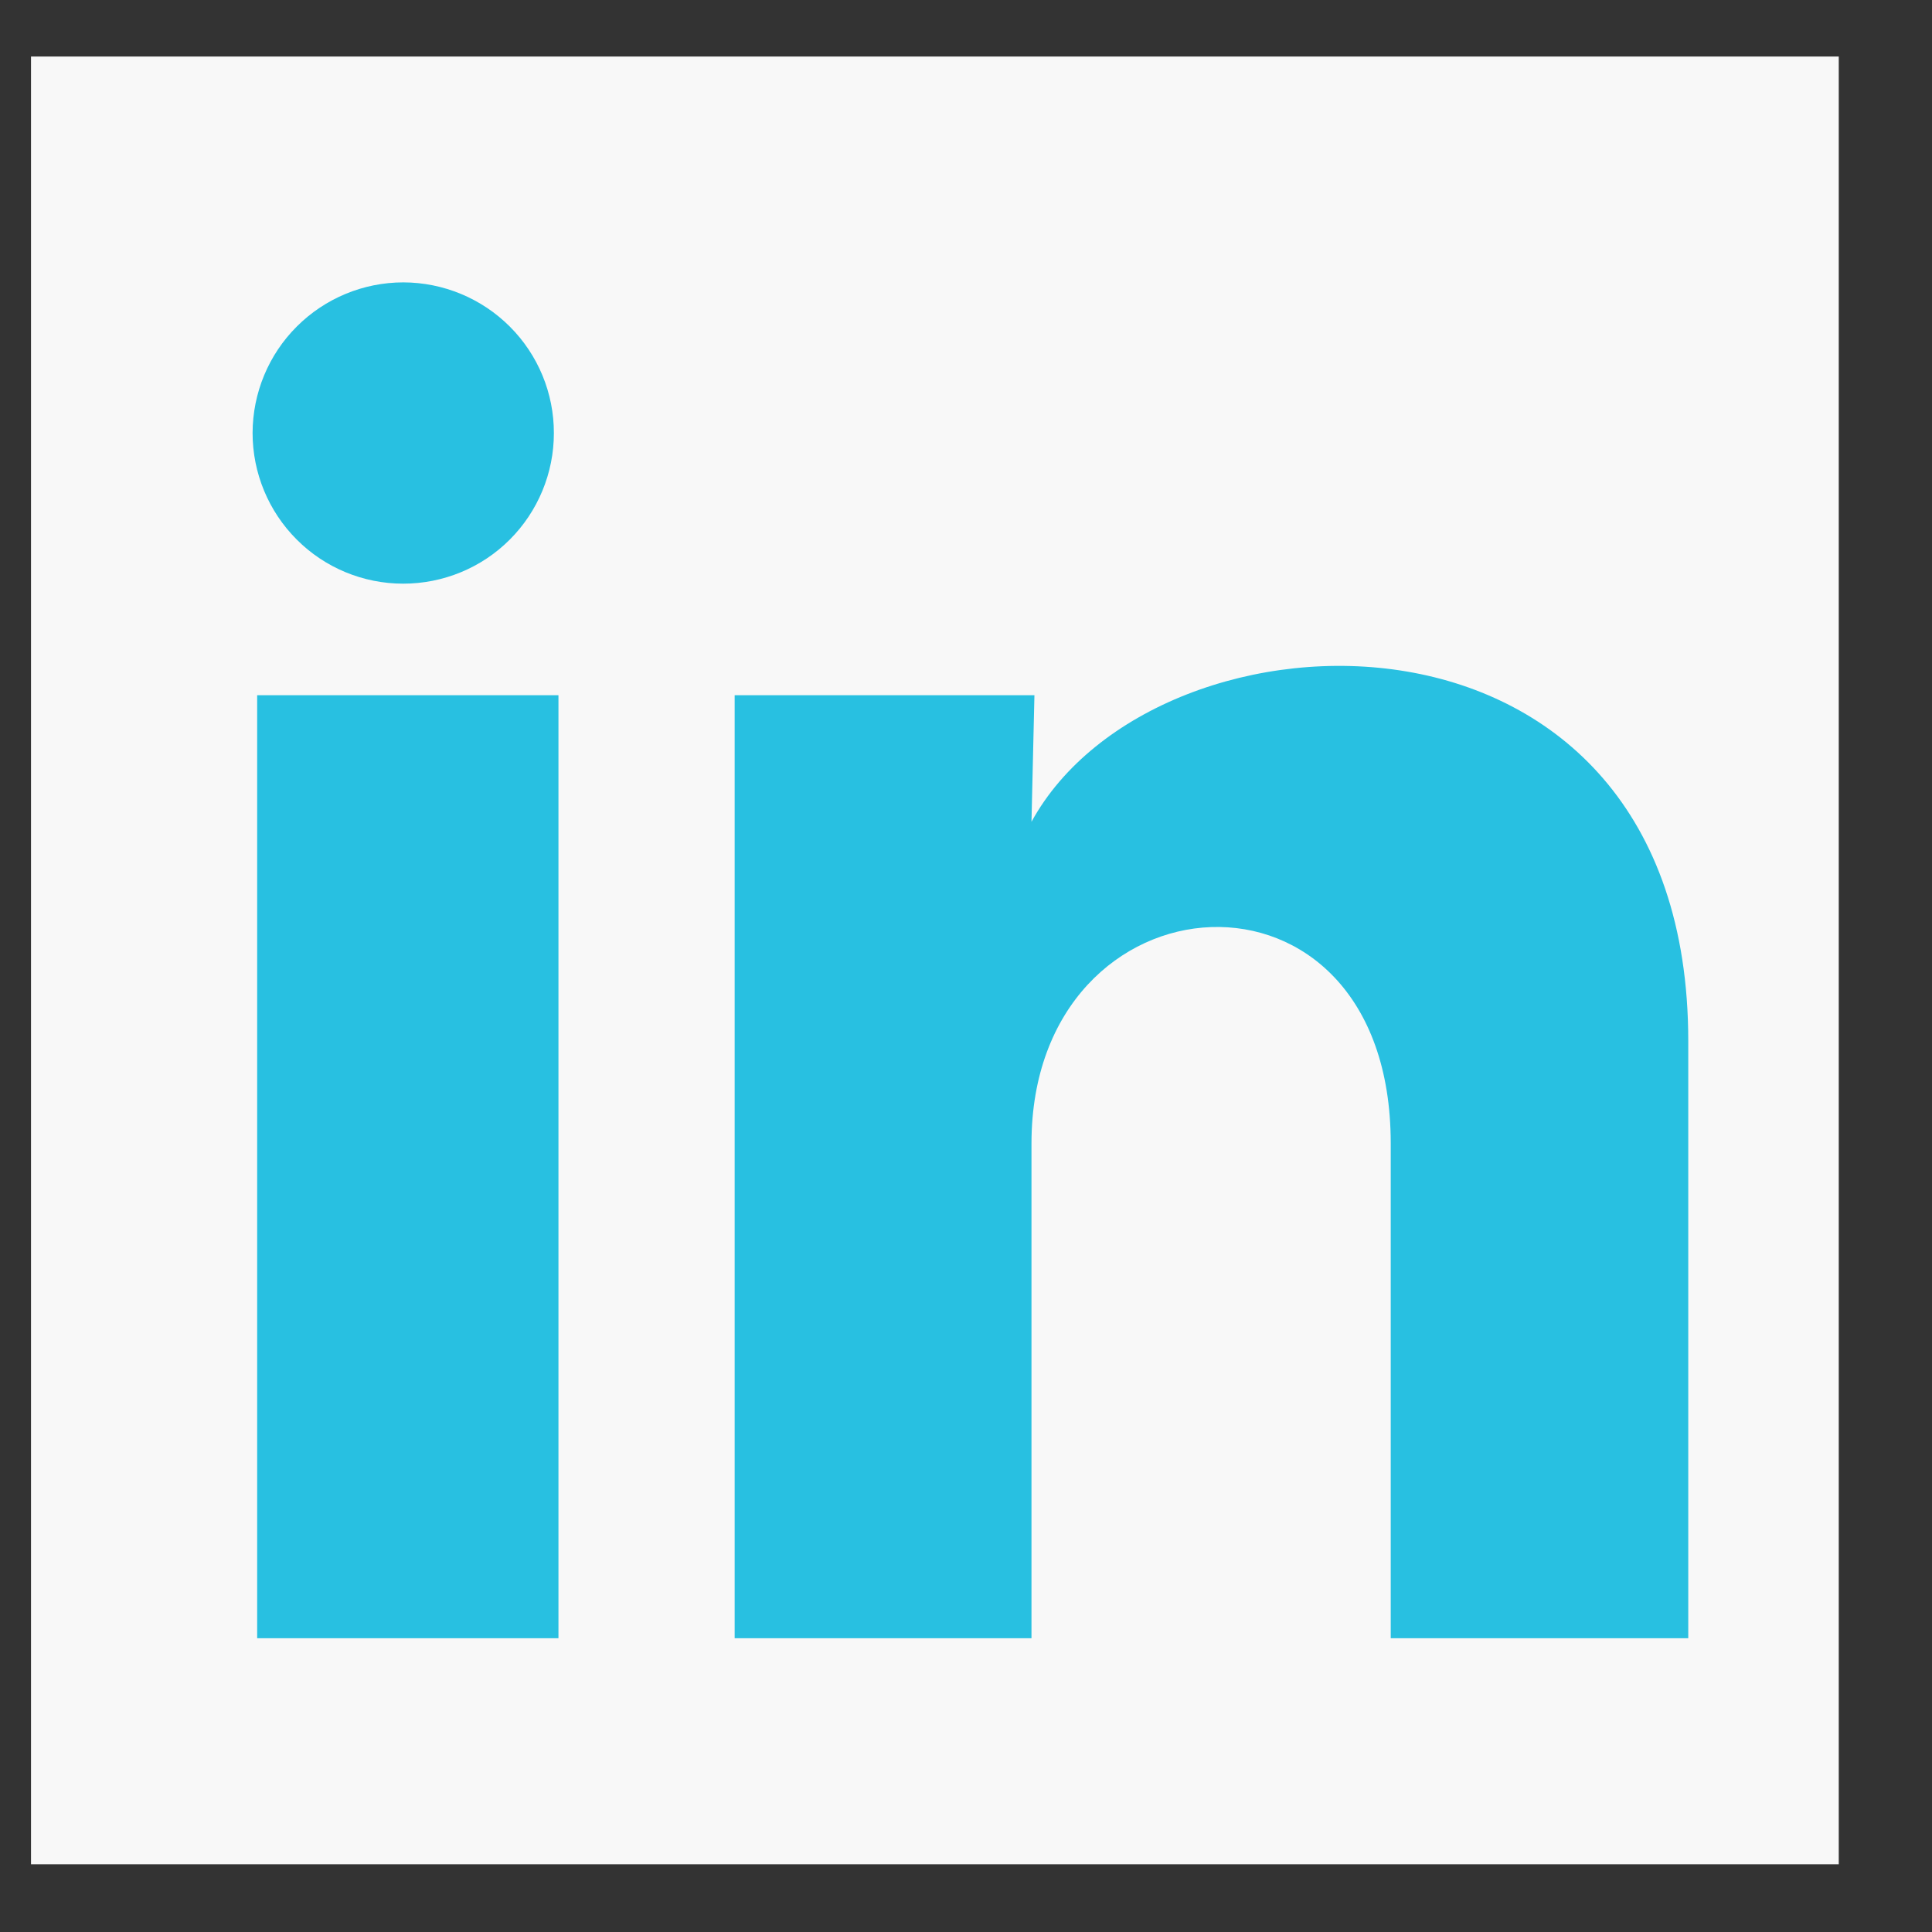 <svg width="19" height="19" viewBox="0 0 19 19" fill="none" xmlns="http://www.w3.org/2000/svg">
<rect x="0" y="0" width="19" height="19" fill="#333333" stroke="none"/>
<g id="ri:linkedin-fill">
<rect width="17.778" height="17.778" transform="translate(0.305 0.556)" fill="#F8F8F8"/>
<path id="Vector" d="M5.447 4.26C5.447 4.652 5.291 5.029 5.013 5.307C4.735 5.585 4.358 5.74 3.965 5.74C3.572 5.74 3.195 5.584 2.918 5.306C2.64 5.028 2.484 4.651 2.484 4.258C2.485 3.865 2.641 3.488 2.919 3.211C3.197 2.933 3.574 2.777 3.967 2.777C4.36 2.778 4.736 2.934 5.014 3.212C5.292 3.49 5.448 3.867 5.447 4.26ZM5.492 6.837H2.529V16.111H5.492V6.837ZM10.173 6.837H7.225V16.111H10.144V11.245C10.144 8.534 13.677 8.282 13.677 11.245V16.111H16.603V10.237C16.603 5.667 11.373 5.837 10.144 8.082L10.173 6.837Z" fill="#28C0E1"/>
</g>
</svg>
